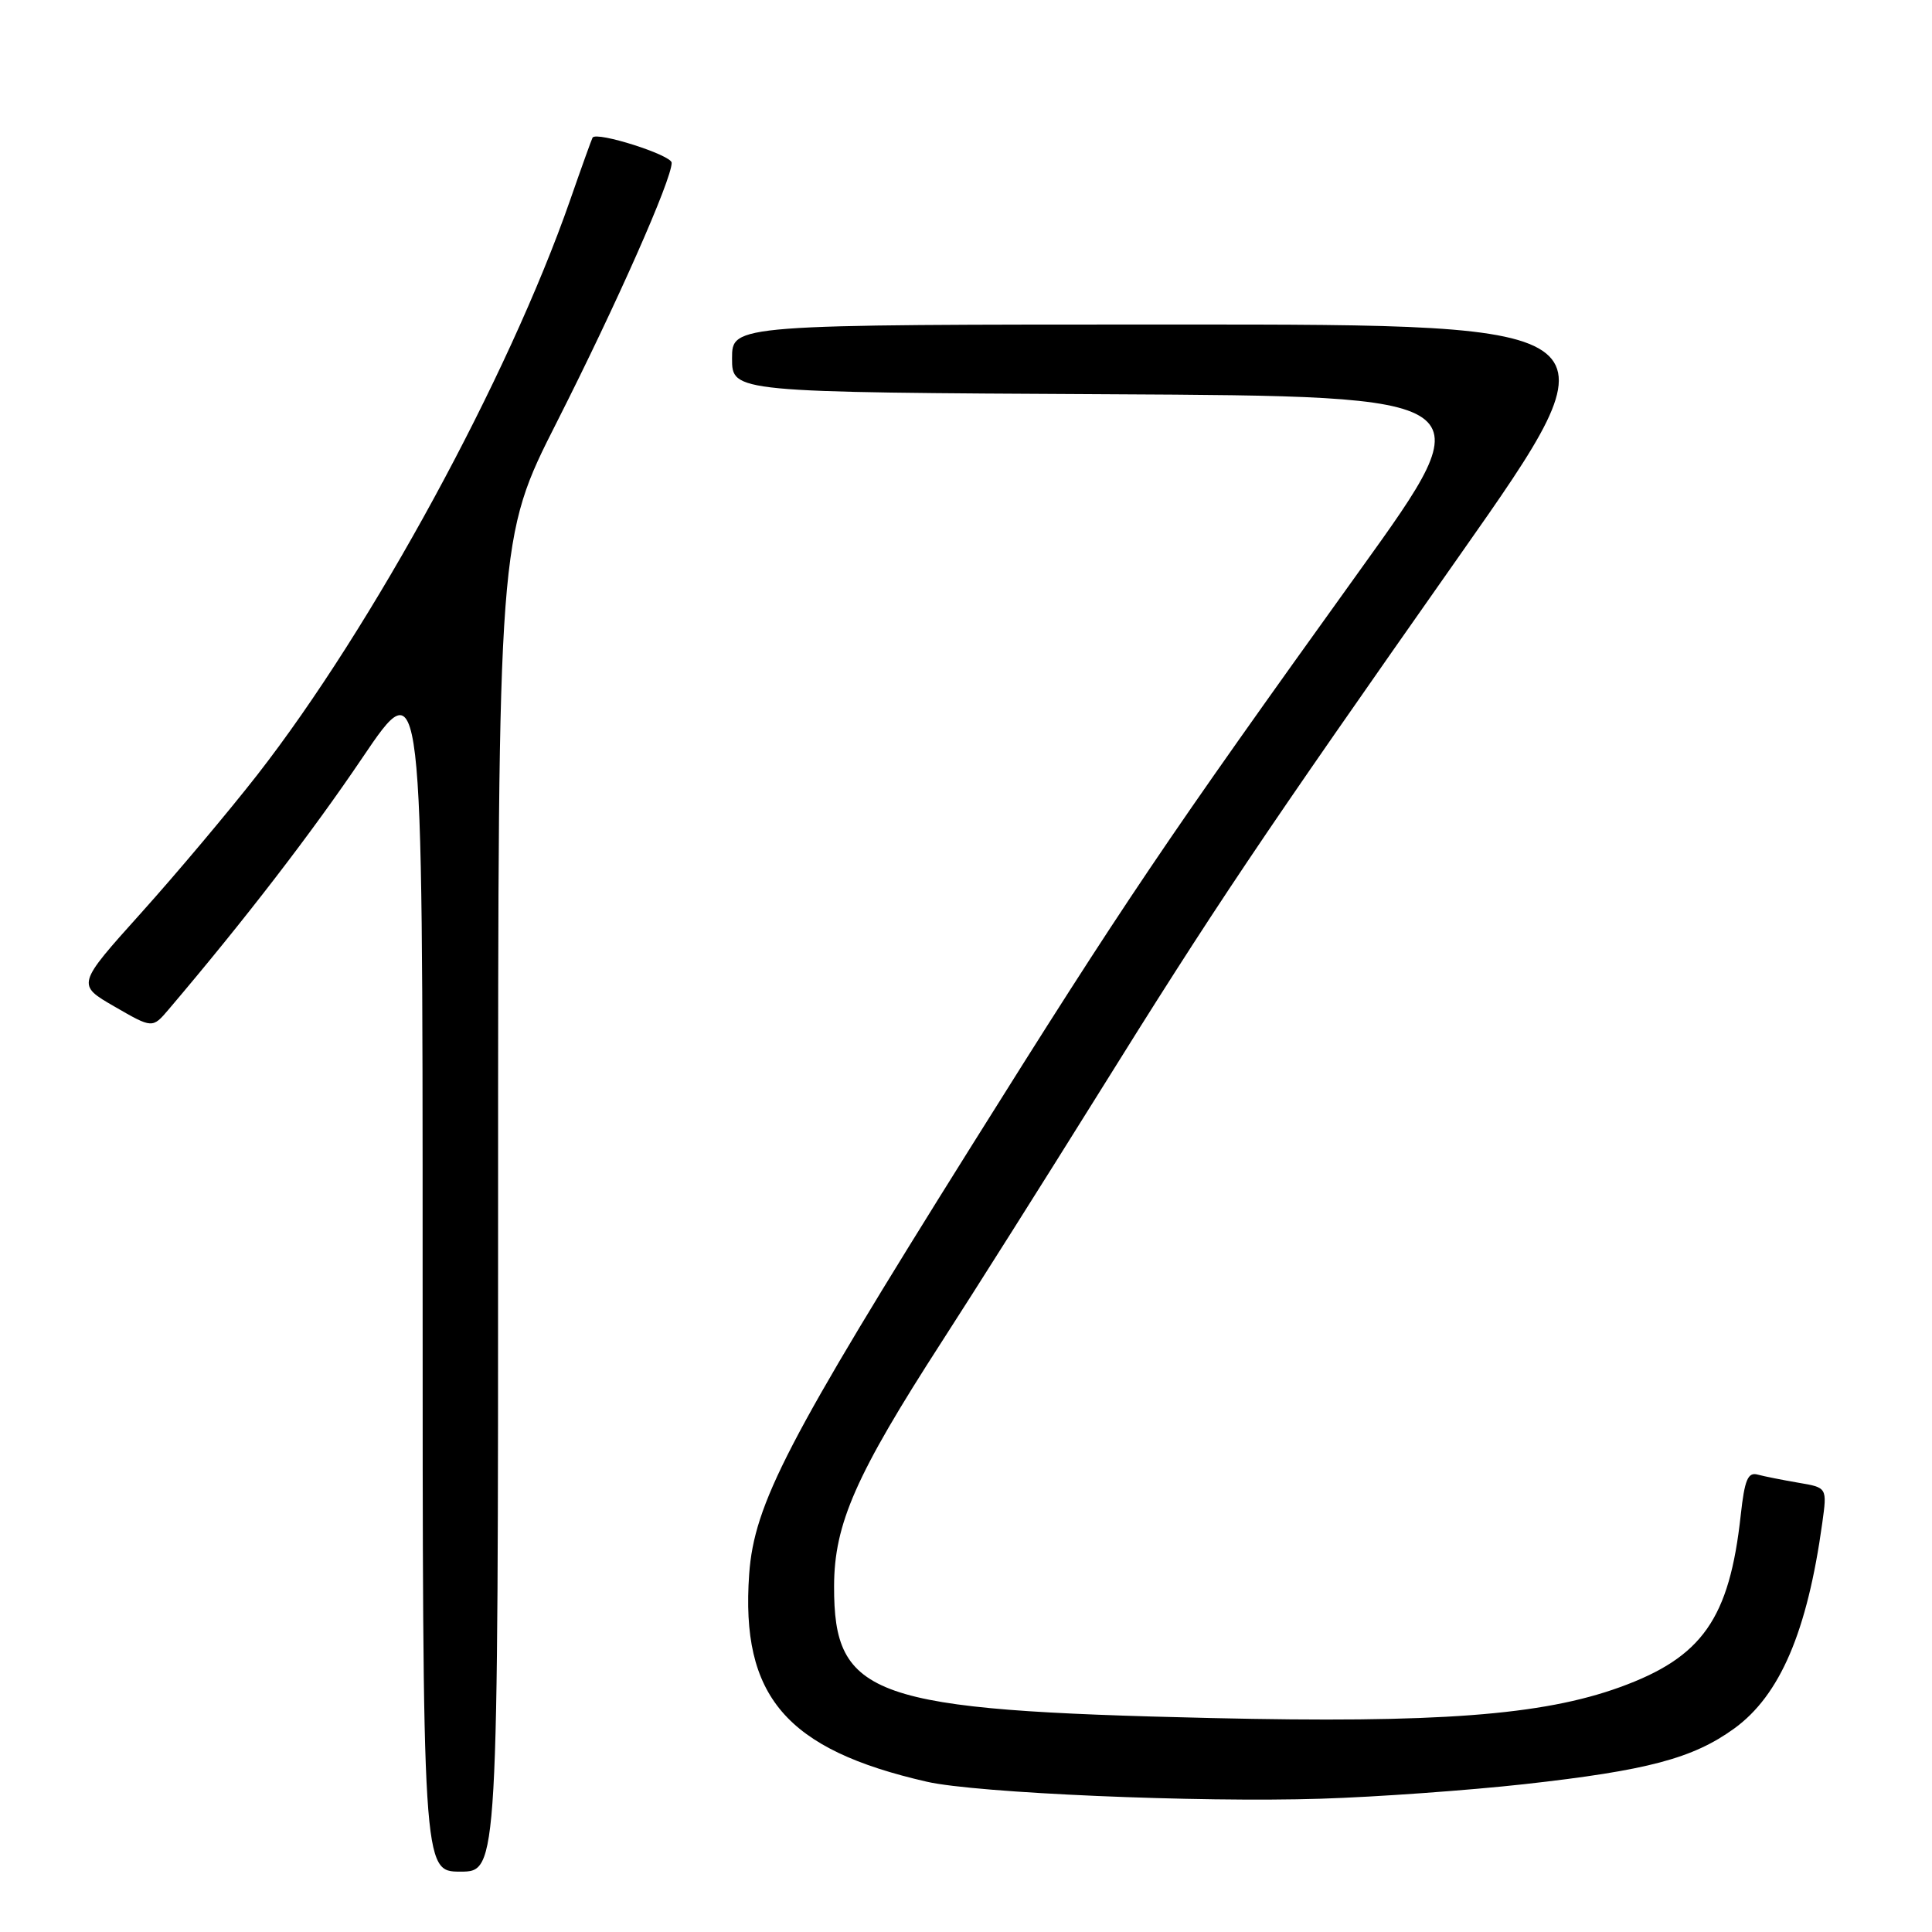 <?xml version="1.0" encoding="UTF-8" standalone="no"?>
<!DOCTYPE svg PUBLIC "-//W3C//DTD SVG 1.1//EN" "http://www.w3.org/Graphics/SVG/1.1/DTD/svg11.dtd" >
<svg xmlns="http://www.w3.org/2000/svg" xmlns:xlink="http://www.w3.org/1999/xlink" version="1.1" viewBox="0 0 256 256">
 <g >
 <path fill="currentColor"
d=" M 66.00 159.65 C 66.00 71.29 66.00 71.29 73.80 55.90 C 81.71 40.28 89.00 23.81 89.00 21.57 C 89.00 20.55 79.09 17.39 78.52 18.23 C 78.42 18.38 77.08 22.10 75.55 26.50 C 67.36 50.01 49.36 83.08 34.11 102.65 C 30.31 107.52 23.37 115.77 18.68 120.99 C 10.15 130.48 10.15 130.48 15.18 133.38 C 20.20 136.28 20.20 136.28 22.35 133.75 C 32.43 121.88 41.28 110.39 48.01 100.42 C 56.00 88.60 56.00 88.60 56.00 168.30 C 56.00 248.00 56.00 248.00 61.00 248.00 C 66.00 248.00 66.00 248.00 66.00 159.65 Z  M 202.00 236.41 C 218.32 234.59 224.31 233.00 229.79 229.04 C 235.86 224.64 239.47 216.21 241.46 201.81 C 242.11 197.11 242.11 197.11 238.30 196.47 C 236.21 196.11 233.78 195.63 232.89 195.39 C 231.60 195.04 231.17 196.09 230.66 200.73 C 229.16 214.50 225.57 219.61 214.62 223.57 C 204.34 227.29 190.48 228.34 160.50 227.65 C 115.47 226.62 110.48 224.88 110.52 210.17 C 110.54 201.91 113.40 195.43 124.80 177.77 C 129.16 171.02 138.41 156.37 145.36 145.22 C 161.10 119.95 166.66 111.67 193.44 73.55 C 214.90 43.00 214.90 43.00 155.95 43.00 C 97.00 43.00 97.00 43.00 97.00 47.49 C 97.00 51.98 97.00 51.98 146.89 52.24 C 196.77 52.50 196.77 52.50 180.24 75.50 C 154.39 111.48 149.02 119.45 128.63 152.00 C 104.30 190.85 99.93 199.28 99.27 208.58 C 98.12 224.77 104.16 231.82 122.82 236.09 C 129.36 237.59 158.86 238.86 175.00 238.34 C 182.43 238.11 194.57 237.23 202.00 236.41 Z "/>
</g>
</svg>